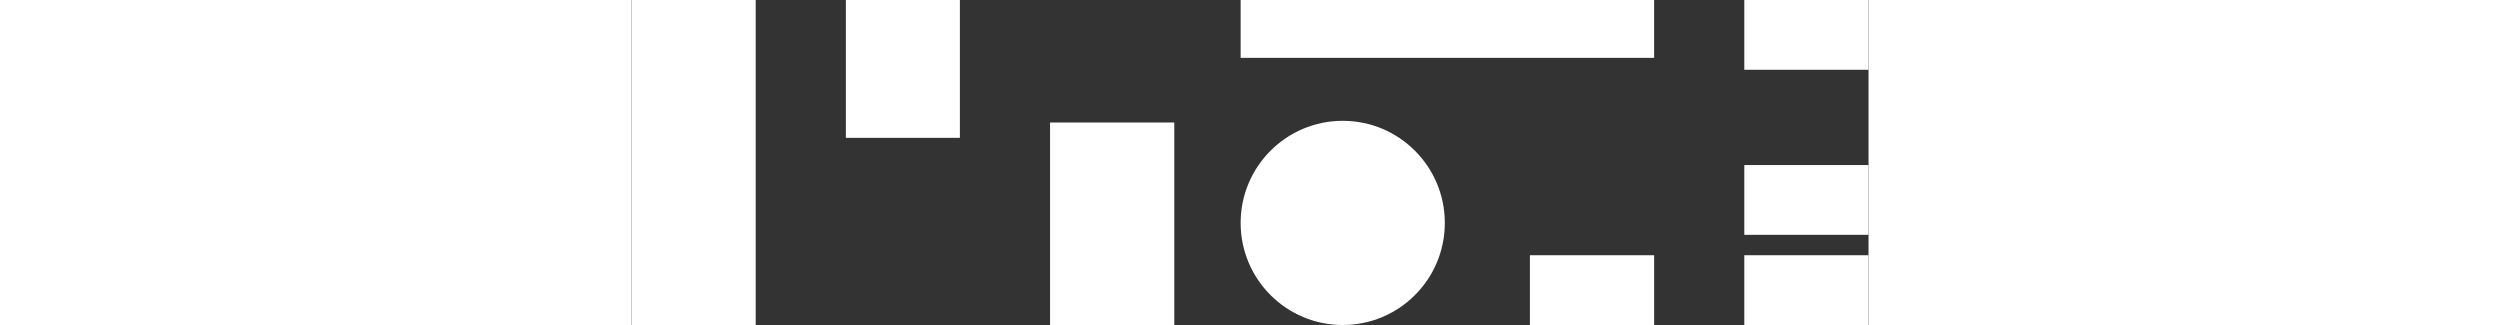 <svg width="500" height="65" viewBox="0 0 727 191" fill="none" xmlns="http://www.w3.org/2000/svg">
<rect x="0" y="0" width="727" height="191" fill="#333333" stroke="none"/>
<rect width="73" height="191" fill="white"/>
<rect x="654" width="73" height="41" fill="white"/>
<rect x="654" y="150" width="73" height="41" fill="white"/>
<rect x="654" y="97" width="73" height="41" fill="white"/>
<rect x="246" y="72" width="73" height="119" fill="white"/>
<rect x="358" width="243" height="34" fill="white"/>
<rect x="528" y="150" width="73" height="41" fill="white"/>
<circle cx="418" cy="131" r="60" fill="white"/>
<rect x="126" width="67" height="81" fill="white"/>
<rect x="268" y="106" width="30" height="85" fill="white"/>
</svg>
